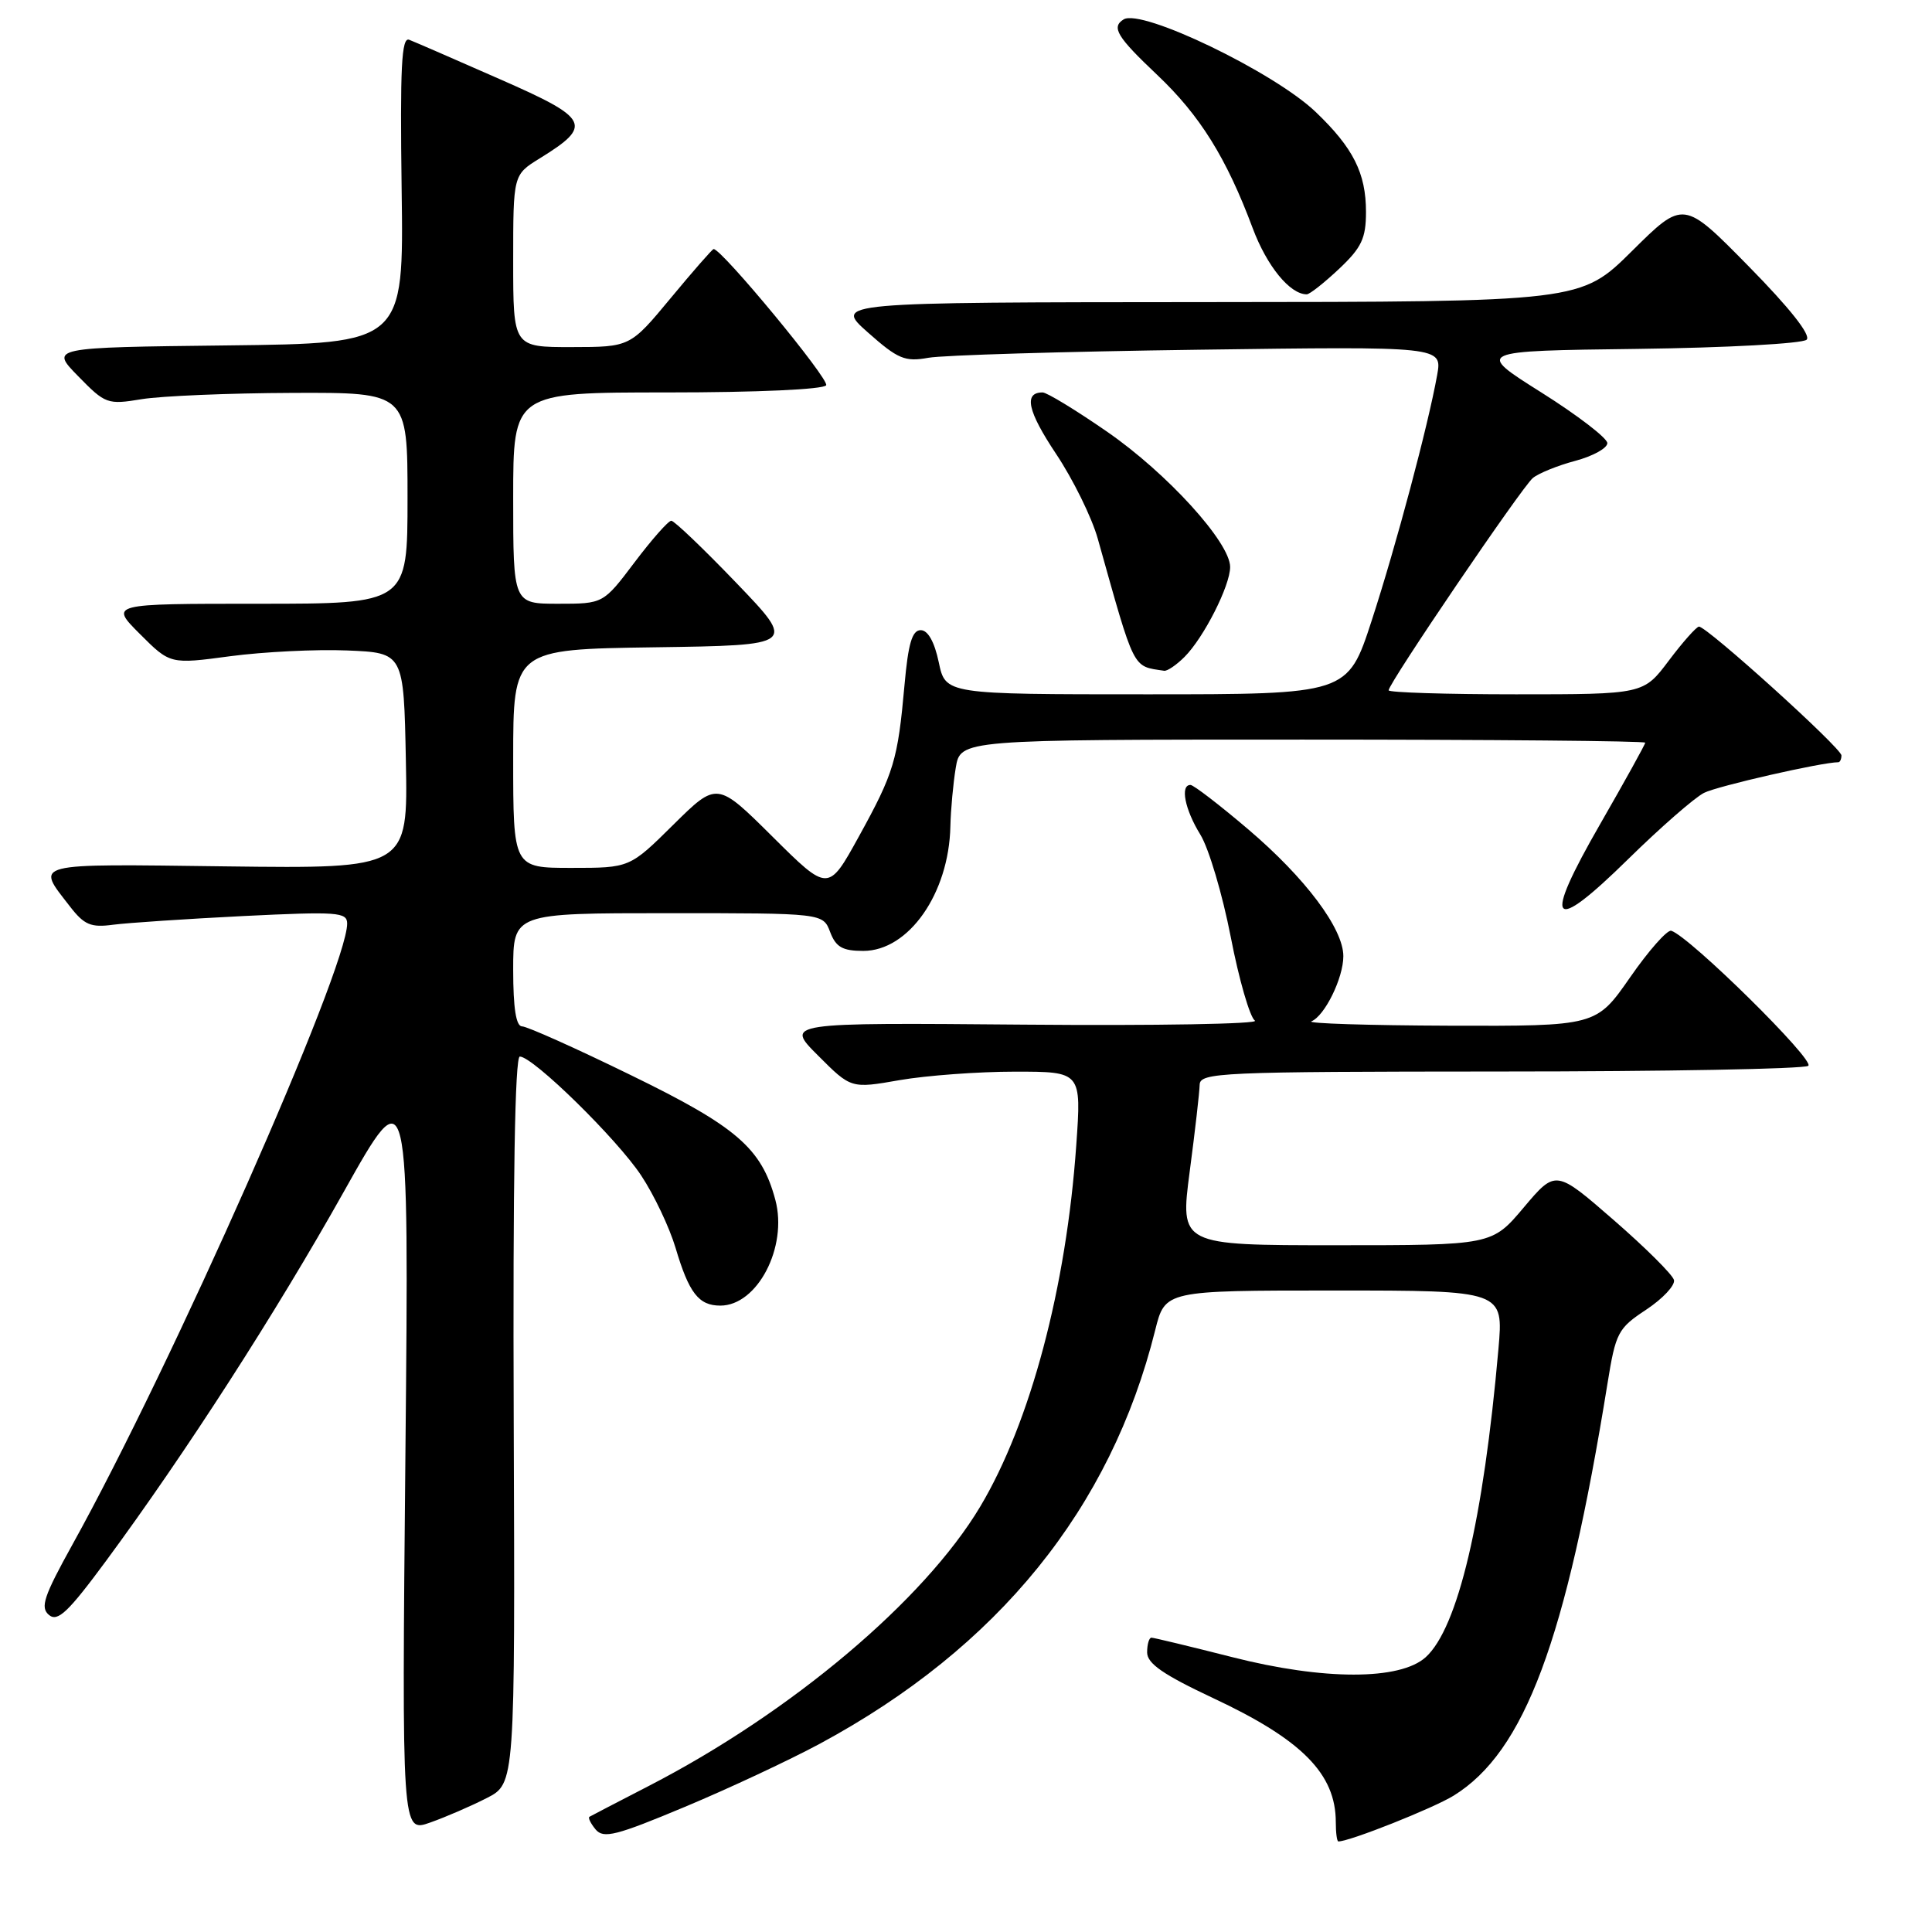 <?xml version="1.0" encoding="UTF-8" standalone="no"?>
<!DOCTYPE svg PUBLIC "-//W3C//DTD SVG 1.1//EN" "http://www.w3.org/Graphics/SVG/1.1/DTD/svg11.dtd" >
<svg xmlns="http://www.w3.org/2000/svg" xmlns:xlink="http://www.w3.org/1999/xlink" version="1.1" viewBox="0 0 256 256">
 <g >
 <path fill="currentColor"
d=" M 108.66 231.04 C 132.26 218.31 147.18 199.90 153.07 176.25 C 154.38 171.00 154.38 171.00 176.81 171.00 C 199.23 171.00 199.23 171.00 198.55 178.75 C 196.56 201.39 193.18 215.72 188.91 219.59 C 185.51 222.66 175.39 222.66 163.32 219.59 C 157.72 218.17 152.88 217.00 152.57 217.00 C 152.26 217.00 152.00 217.88 152.00 218.95 C 152.00 220.43 154.14 221.90 160.73 225.00 C 172.53 230.52 177.00 235.05 177.00 241.45 C 177.00 242.85 177.15 244.00 177.34 244.00 C 178.85 244.00 189.89 239.61 192.62 237.93 C 202.02 232.11 207.49 217.46 213.00 183.33 C 214.09 176.57 214.38 176.01 218.14 173.53 C 220.33 172.08 221.98 170.31 221.81 169.61 C 221.64 168.91 218.04 165.33 213.82 161.66 C 206.14 154.98 206.14 154.98 201.91 159.99 C 197.69 165.00 197.69 165.00 177.02 165.00 C 156.36 165.00 156.36 165.00 157.64 155.25 C 158.35 149.89 158.94 144.71 158.96 143.75 C 159.00 142.11 161.58 142.00 198.75 141.98 C 220.61 141.98 238.99 141.64 239.60 141.23 C 240.60 140.57 223.91 124.11 221.45 123.33 C 220.93 123.17 218.47 125.94 216.00 129.50 C 211.50 135.97 211.50 135.97 192.00 135.91 C 181.28 135.87 173.07 135.61 173.77 135.33 C 175.53 134.62 178.00 129.59 178.00 126.70 C 178.00 123.04 172.96 116.32 165.36 109.86 C 161.59 106.65 158.16 104.02 157.75 104.01 C 156.35 103.99 156.99 107.25 159.04 110.57 C 160.17 112.39 161.98 118.50 163.08 124.15 C 164.17 129.80 165.62 134.79 166.28 135.24 C 166.95 135.68 153.22 135.92 135.76 135.77 C 104.02 135.50 104.02 135.50 108.40 139.87 C 112.77 144.25 112.77 144.25 119.22 143.12 C 122.76 142.51 129.63 142.00 134.48 142.00 C 143.30 142.00 143.30 142.00 142.61 151.75 C 141.29 170.59 136.54 188.48 129.88 199.64 C 122.47 212.05 104.83 226.92 86.00 236.63 C 81.88 238.76 78.32 240.60 78.11 240.73 C 77.89 240.85 78.26 241.61 78.92 242.41 C 79.96 243.66 81.63 243.24 90.77 239.41 C 96.63 236.96 104.67 233.19 108.66 231.04 Z  M 64.50 238.25 C 68.25 236.33 68.25 236.33 68.07 188.16 C 67.95 156.53 68.23 140.00 68.88 140.00 C 70.62 140.00 81.75 150.90 84.96 155.76 C 86.66 158.32 88.70 162.63 89.51 165.33 C 91.29 171.34 92.58 173.00 95.45 173.00 C 100.36 173.00 104.40 165.24 102.74 159.00 C 100.91 152.14 97.61 149.29 83.59 142.46 C 76.31 138.90 69.83 136.00 69.18 136.00 C 68.38 136.00 68.00 133.59 68.00 128.50 C 68.00 121.00 68.00 121.00 88.52 121.00 C 109.05 121.00 109.05 121.00 110.00 123.50 C 110.76 125.50 111.64 126.00 114.39 126.00 C 120.41 126.00 125.74 118.38 125.93 109.50 C 125.98 107.30 126.30 103.81 126.64 101.75 C 127.26 98.00 127.26 98.00 172.63 98.00 C 197.58 98.00 218.00 98.18 218.00 98.41 C 218.00 98.63 215.32 103.47 212.05 109.16 C 204.33 122.57 205.44 123.96 215.76 113.82 C 220.02 109.64 224.53 105.70 225.79 105.06 C 227.55 104.16 241.40 101.00 243.59 101.00 C 243.81 101.00 244.00 100.59 244.00 100.10 C 244.00 99.12 226.14 82.98 225.12 83.03 C 224.78 83.05 222.98 85.07 221.13 87.53 C 217.77 92.00 217.77 92.00 200.88 92.00 C 191.60 92.00 184.00 91.76 184.00 91.47 C 184.00 90.54 201.67 64.52 203.11 63.34 C 203.87 62.71 206.41 61.68 208.75 61.06 C 211.09 60.43 212.99 59.38 212.98 58.71 C 212.97 58.05 209.03 55.02 204.23 52.00 C 195.50 46.50 195.50 46.50 216.97 46.23 C 228.78 46.08 238.87 45.53 239.39 45.01 C 239.99 44.41 237.14 40.81 231.70 35.28 C 223.07 26.50 223.07 26.50 216.26 33.25 C 209.45 40.00 209.45 40.00 159.97 40.03 C 110.50 40.06 110.50 40.06 115.00 44.05 C 118.97 47.57 119.91 47.97 123.00 47.41 C 124.92 47.06 141.04 46.58 158.80 46.34 C 191.11 45.90 191.11 45.90 190.43 49.70 C 189.22 56.43 185.01 72.23 181.75 82.25 C 178.57 92.00 178.57 92.00 151.93 92.00 C 125.28 92.00 125.28 92.00 124.39 87.75 C 123.82 85.04 122.95 83.50 122.00 83.50 C 120.86 83.50 120.34 85.28 119.85 90.79 C 118.96 100.72 118.46 102.40 113.80 110.85 C 109.75 118.20 109.75 118.20 102.38 110.88 C 95.01 103.56 95.01 103.56 89.22 109.28 C 83.44 115.00 83.44 115.00 75.72 115.00 C 68.00 115.00 68.00 115.00 68.00 100.52 C 68.00 86.04 68.00 86.04 86.75 85.77 C 105.50 85.50 105.50 85.50 97.58 77.25 C 93.22 72.71 89.34 69.00 88.95 69.00 C 88.56 69.00 86.37 71.48 84.09 74.50 C 79.94 80.00 79.94 80.00 73.97 80.00 C 68.00 80.00 68.00 80.00 68.00 66.00 C 68.00 52.00 68.00 52.00 88.44 52.00 C 100.32 52.00 109.13 51.60 109.47 51.05 C 109.94 50.29 95.65 33.00 94.56 33.00 C 94.39 33.00 91.84 35.92 88.88 39.49 C 83.50 45.98 83.50 45.98 75.75 45.99 C 68.00 46.00 68.00 46.00 68.00 34.58 C 68.00 23.16 68.00 23.16 71.51 20.99 C 78.60 16.61 78.15 15.72 66.23 10.49 C 60.33 7.89 54.92 5.54 54.22 5.27 C 53.20 4.87 53.00 8.91 53.22 25.13 C 53.50 45.50 53.50 45.50 30.07 45.77 C 6.63 46.04 6.63 46.04 10.36 49.85 C 13.96 53.54 14.24 53.64 18.79 52.89 C 21.38 52.47 30.36 52.09 38.75 52.06 C 54.00 52.00 54.00 52.00 54.00 66.00 C 54.00 80.00 54.00 80.00 34.26 80.00 C 14.53 80.00 14.53 80.00 18.54 84.01 C 22.55 88.02 22.55 88.02 30.52 86.95 C 34.91 86.37 41.88 86.02 46.00 86.19 C 53.50 86.50 53.50 86.50 53.78 100.80 C 54.06 115.10 54.06 115.10 30.02 114.80 C 3.82 114.47 4.73 114.24 9.26 120.10 C 11.16 122.56 12.04 122.93 15.00 122.53 C 16.93 122.28 24.69 121.76 32.25 121.38 C 44.74 120.77 46.00 120.86 46.00 122.38 C 46.00 128.43 22.75 180.98 9.60 204.66 C 5.80 211.52 5.30 213.00 6.49 213.99 C 7.64 214.95 9.03 213.63 14.05 206.83 C 24.61 192.51 36.55 173.97 45.54 157.94 C 54.20 142.50 54.20 142.50 53.72 192.66 C 53.24 242.83 53.24 242.83 56.99 241.50 C 59.06 240.77 62.43 239.31 64.50 238.25 Z  M 156.96 87.04 C 159.51 84.49 163.00 77.61 163.00 75.13 C 163.00 71.88 154.66 62.71 146.69 57.20 C 142.56 54.34 138.71 52.00 138.15 52.00 C 135.61 52.00 136.16 54.48 139.94 60.15 C 142.18 63.51 144.67 68.56 145.46 71.38 C 150.43 89.08 150.00 88.23 154.25 88.88 C 154.66 88.95 155.88 88.12 156.96 87.04 Z  M 177.43 35.63 C 180.42 32.81 181.00 31.58 181.00 28.08 C 181.00 22.95 179.32 19.60 174.33 14.83 C 168.82 9.56 151.27 1.10 148.89 2.57 C 147.22 3.60 148.00 4.88 153.34 9.93 C 159.00 15.29 162.51 20.92 165.99 30.24 C 167.87 35.26 170.92 39.00 173.15 39.00 C 173.54 39.00 175.46 37.48 177.43 35.63 Z "/>
</g>
</svg>